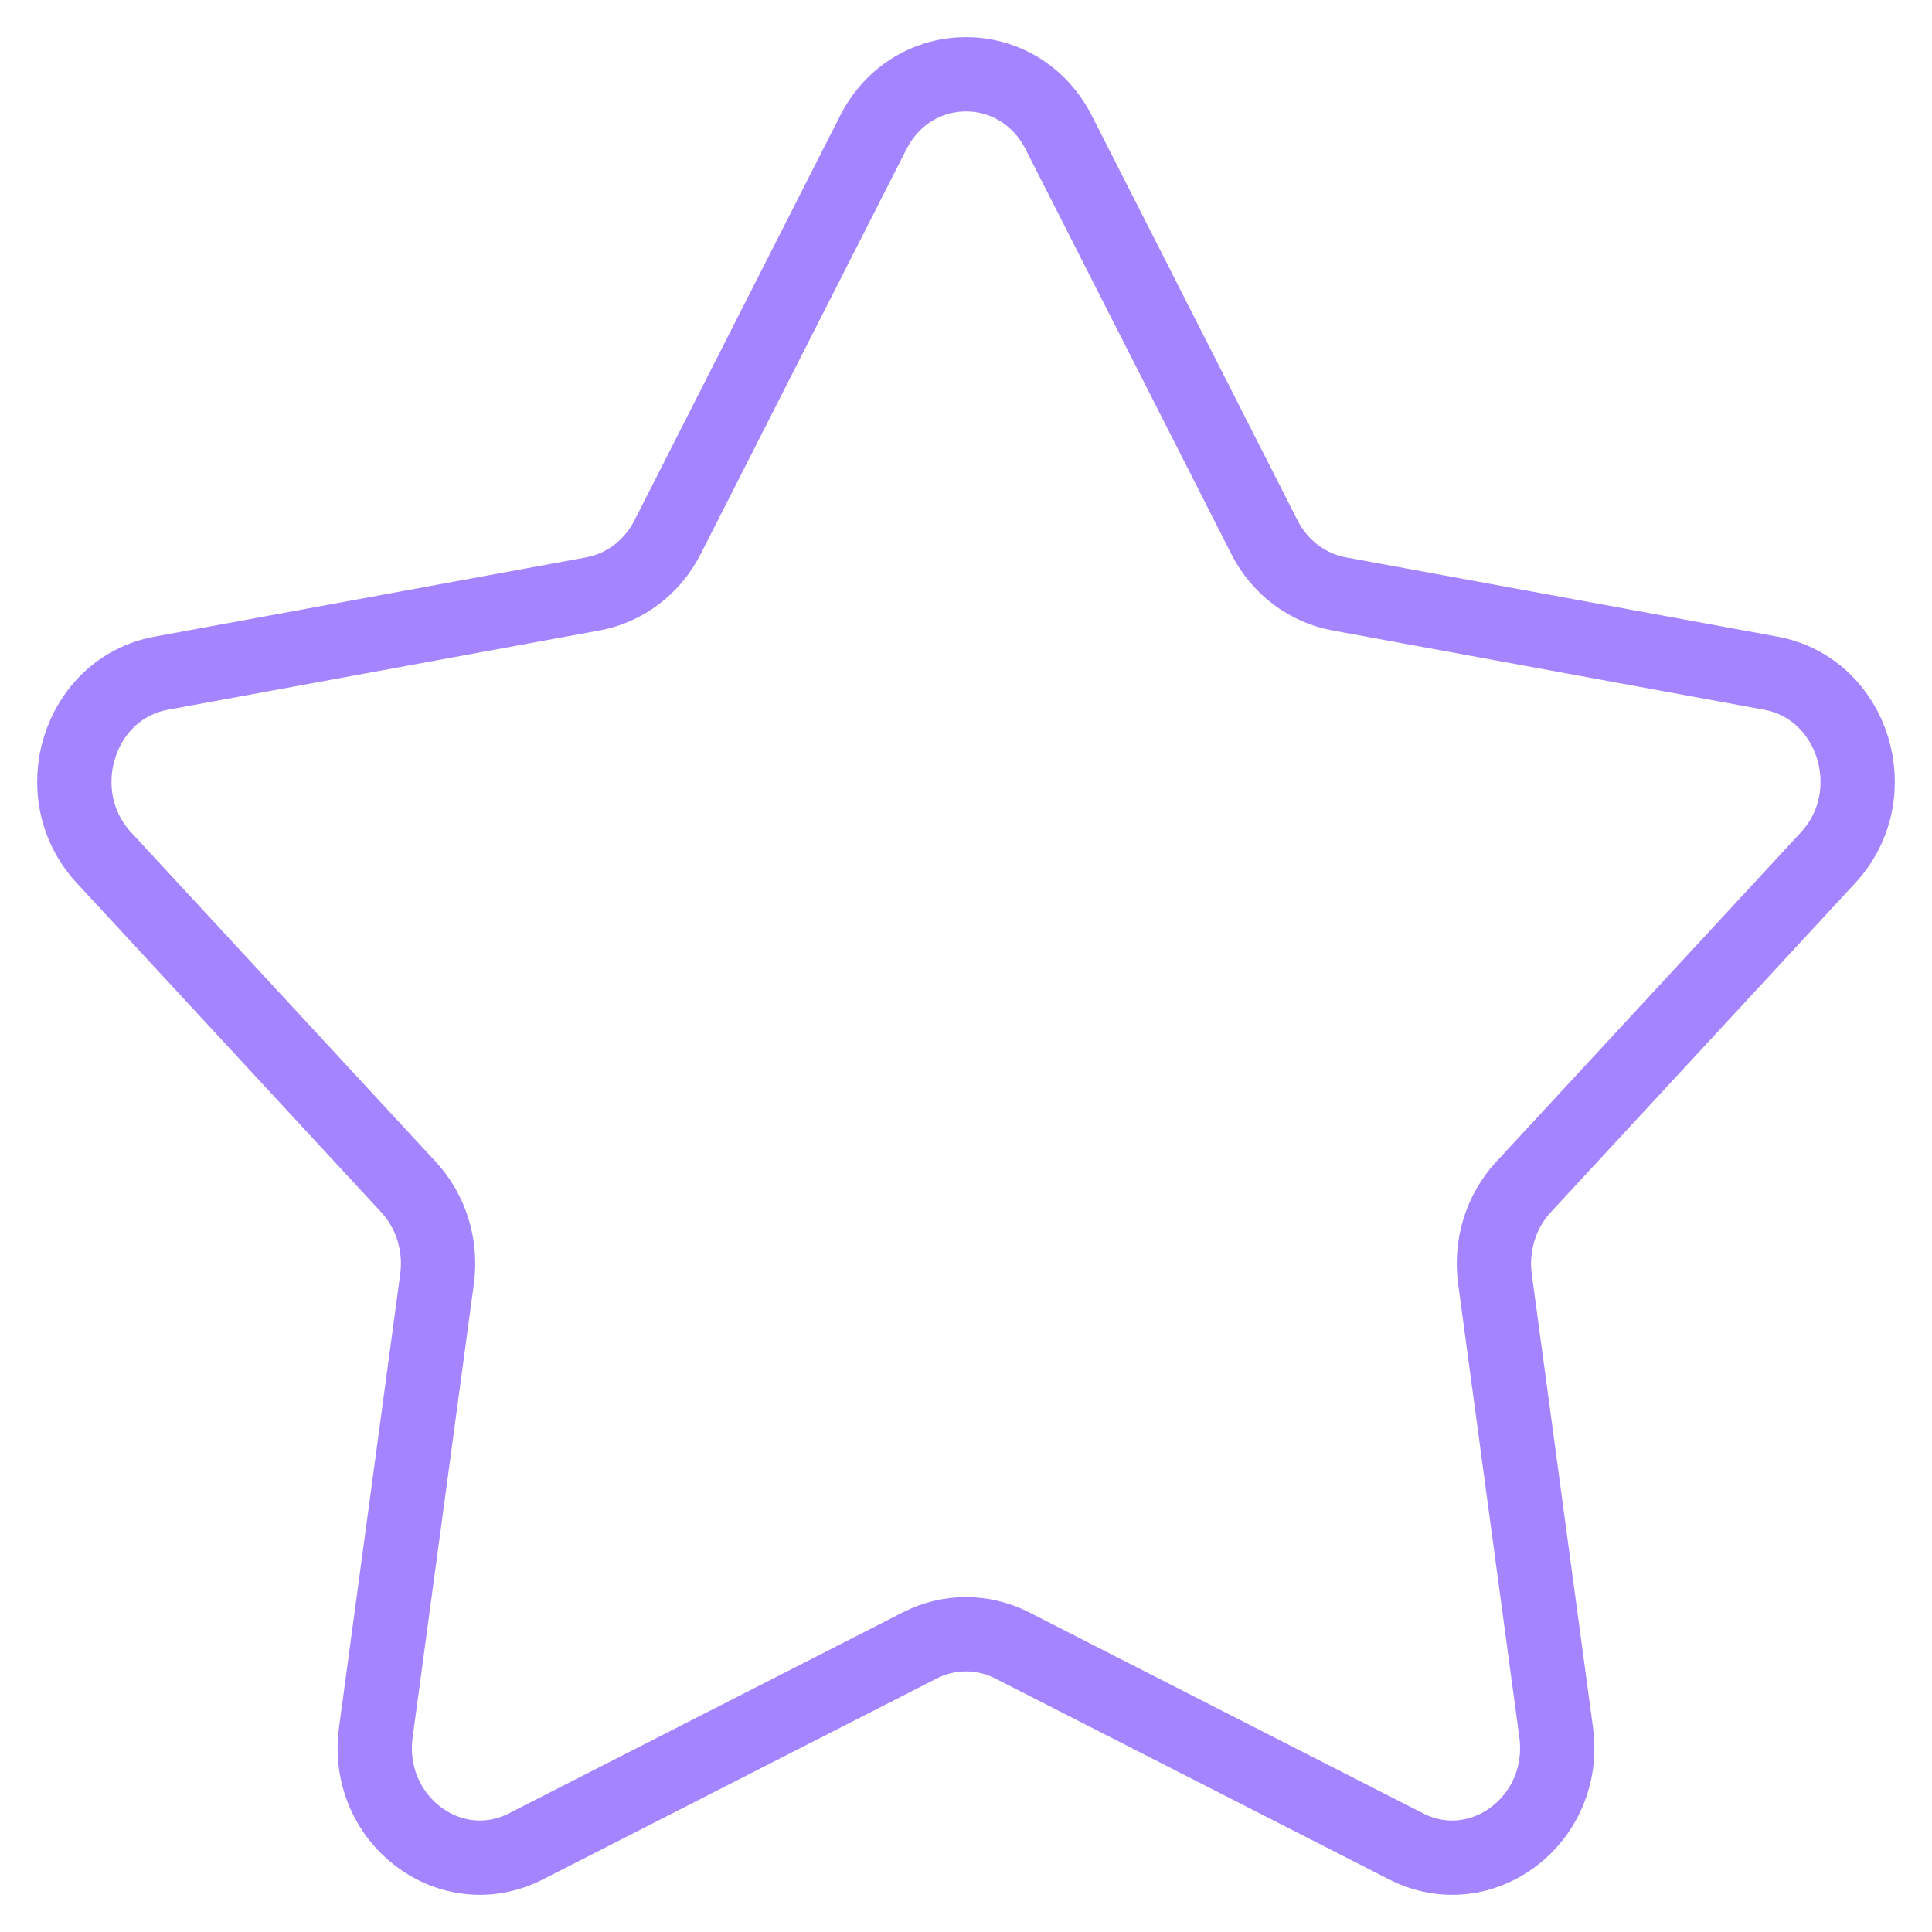 <svg width="26" height="26" viewBox="0 0 26 26" fill="none" xmlns="http://www.w3.org/2000/svg">
<path d="M11.751 1.785C12.283 0.738 13.717 0.738 14.249 1.785L17.016 7.229C17.22 7.631 17.591 7.913 18.02 7.992L23.829 9.059C24.946 9.264 25.389 10.691 24.601 11.543L20.502 15.975C20.199 16.302 20.058 16.758 20.118 17.209L20.942 23.313C21.1 24.486 19.939 25.367 18.921 24.847L13.621 22.143C13.229 21.943 12.771 21.943 12.379 22.143L7.079 24.847C6.06 25.367 4.9 24.486 5.058 23.313L5.882 17.209C5.942 16.758 5.801 16.302 5.498 15.975L1.399 11.543C0.611 10.691 1.054 9.264 2.171 9.059L7.98 7.992C8.409 7.913 8.78 7.631 8.984 7.229L11.751 1.785Z" stroke="#A585FF"/>
</svg>
